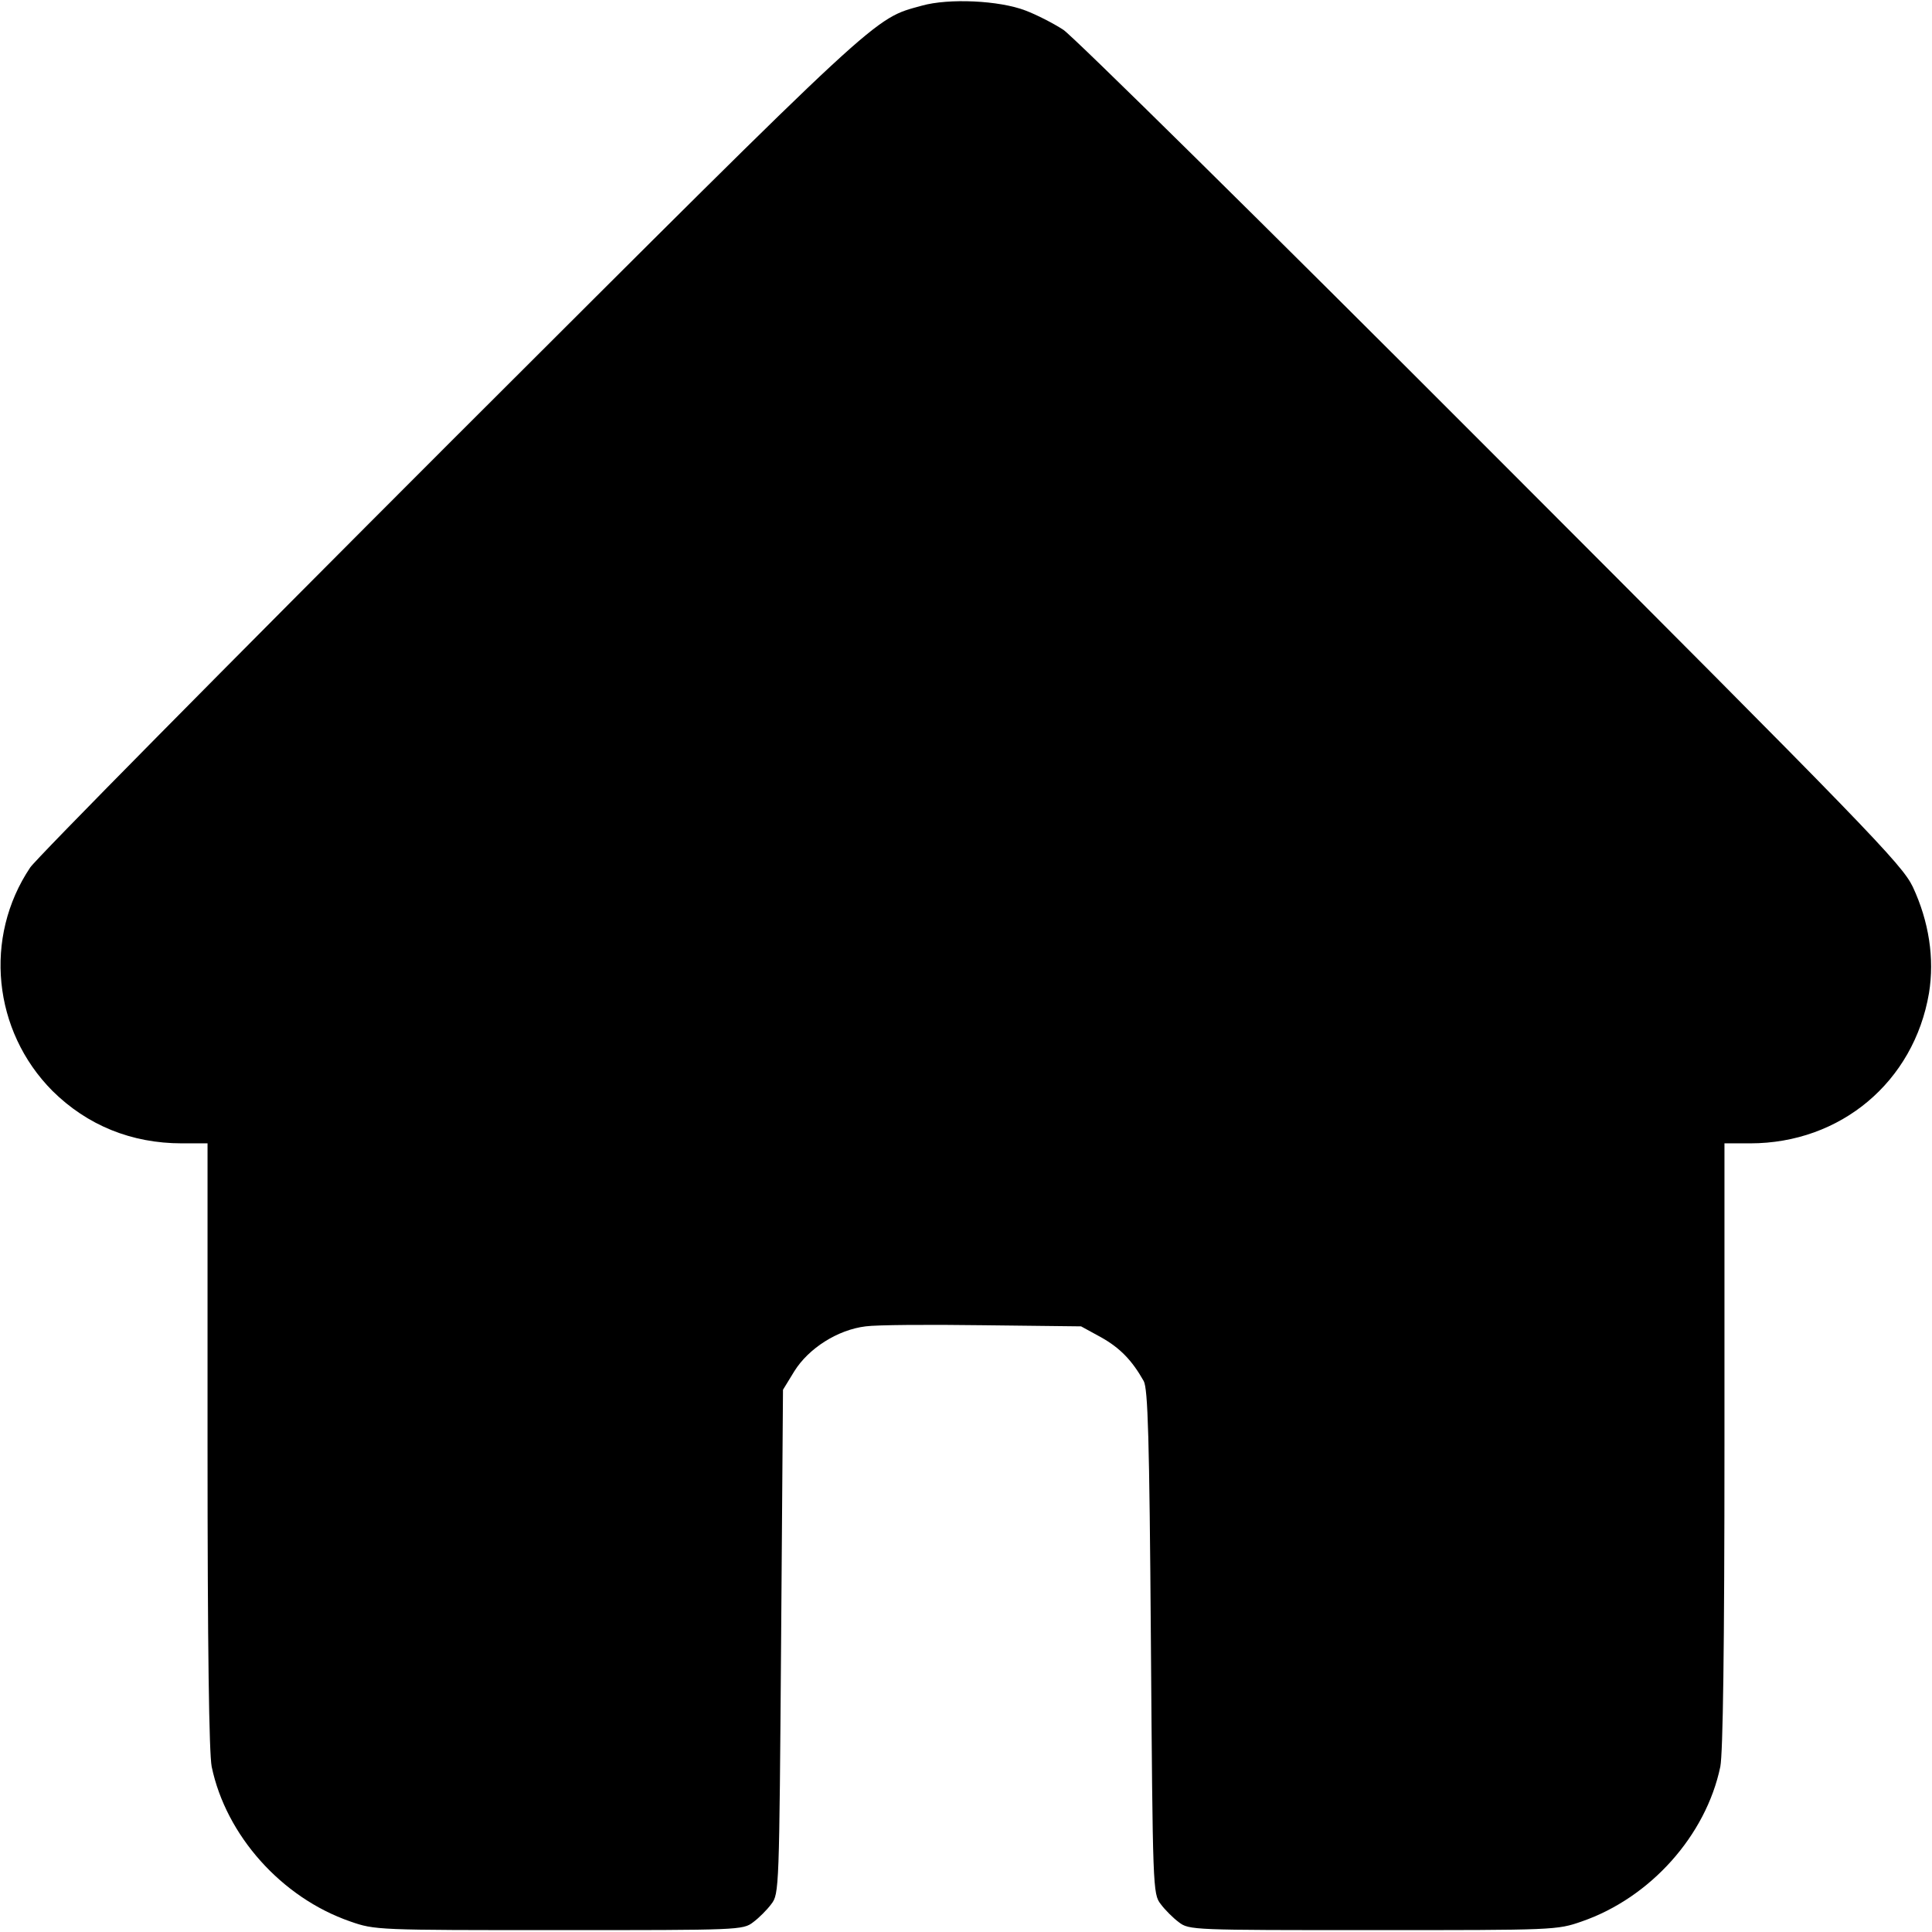 <svg xmlns="http://www.w3.org/2000/svg" version="1.0" viewBox="0 0 512 512">
  <path d="M244.3 1.5c-13 3.6-9.4.3-124.6 115.3C59.9 176.6 9.6 227.5 8 229.9c-12.4 18.5-9.9 43.3 5.9 59.2 9.2 9.1 20.9 13.9 34.3 13.9H55v80c0 54.1.4 81.6 1.1 85.2 3.8 18.2 18.5 34.7 36.7 41 6.6 2.3 7.1 2.3 55.4 2.3 47.6 0 48.7 0 51.4-2.1 1.5-1.1 3.7-3.3 4.8-4.8 2.1-2.7 2.1-4 2.6-69.5l.5-66.8 3-4.9c3.8-6.1 11.5-11 18.9-11.9 2.8-.4 16.8-.5 31.1-.3l26 .3 5.3 2.9c5 2.8 8.2 6.1 11.3 11.6 1.1 2.1 1.5 14.4 1.9 69.2.5 65.4.5 66.7 2.6 69.4 1.1 1.5 3.3 3.7 4.8 4.8 2.7 2.1 3.8 2.1 51.4 2.1 48.3 0 48.8 0 55.4-2.3 18.2-6.3 32.9-22.8 36.7-41 .7-3.6 1.1-31.1 1.1-85.2v-80h6.8c24 0 43.4-16.3 47.4-39.8 1.5-9.2 0-19-4.3-28.2-2.9-6-11.6-15-111.8-115.3C335.4 59.9 284.4 9.6 281.8 7.9c-2.6-1.7-7.1-4-10-5.1-7-2.7-20.4-3.3-27.5-1.3z"/>
</svg>

